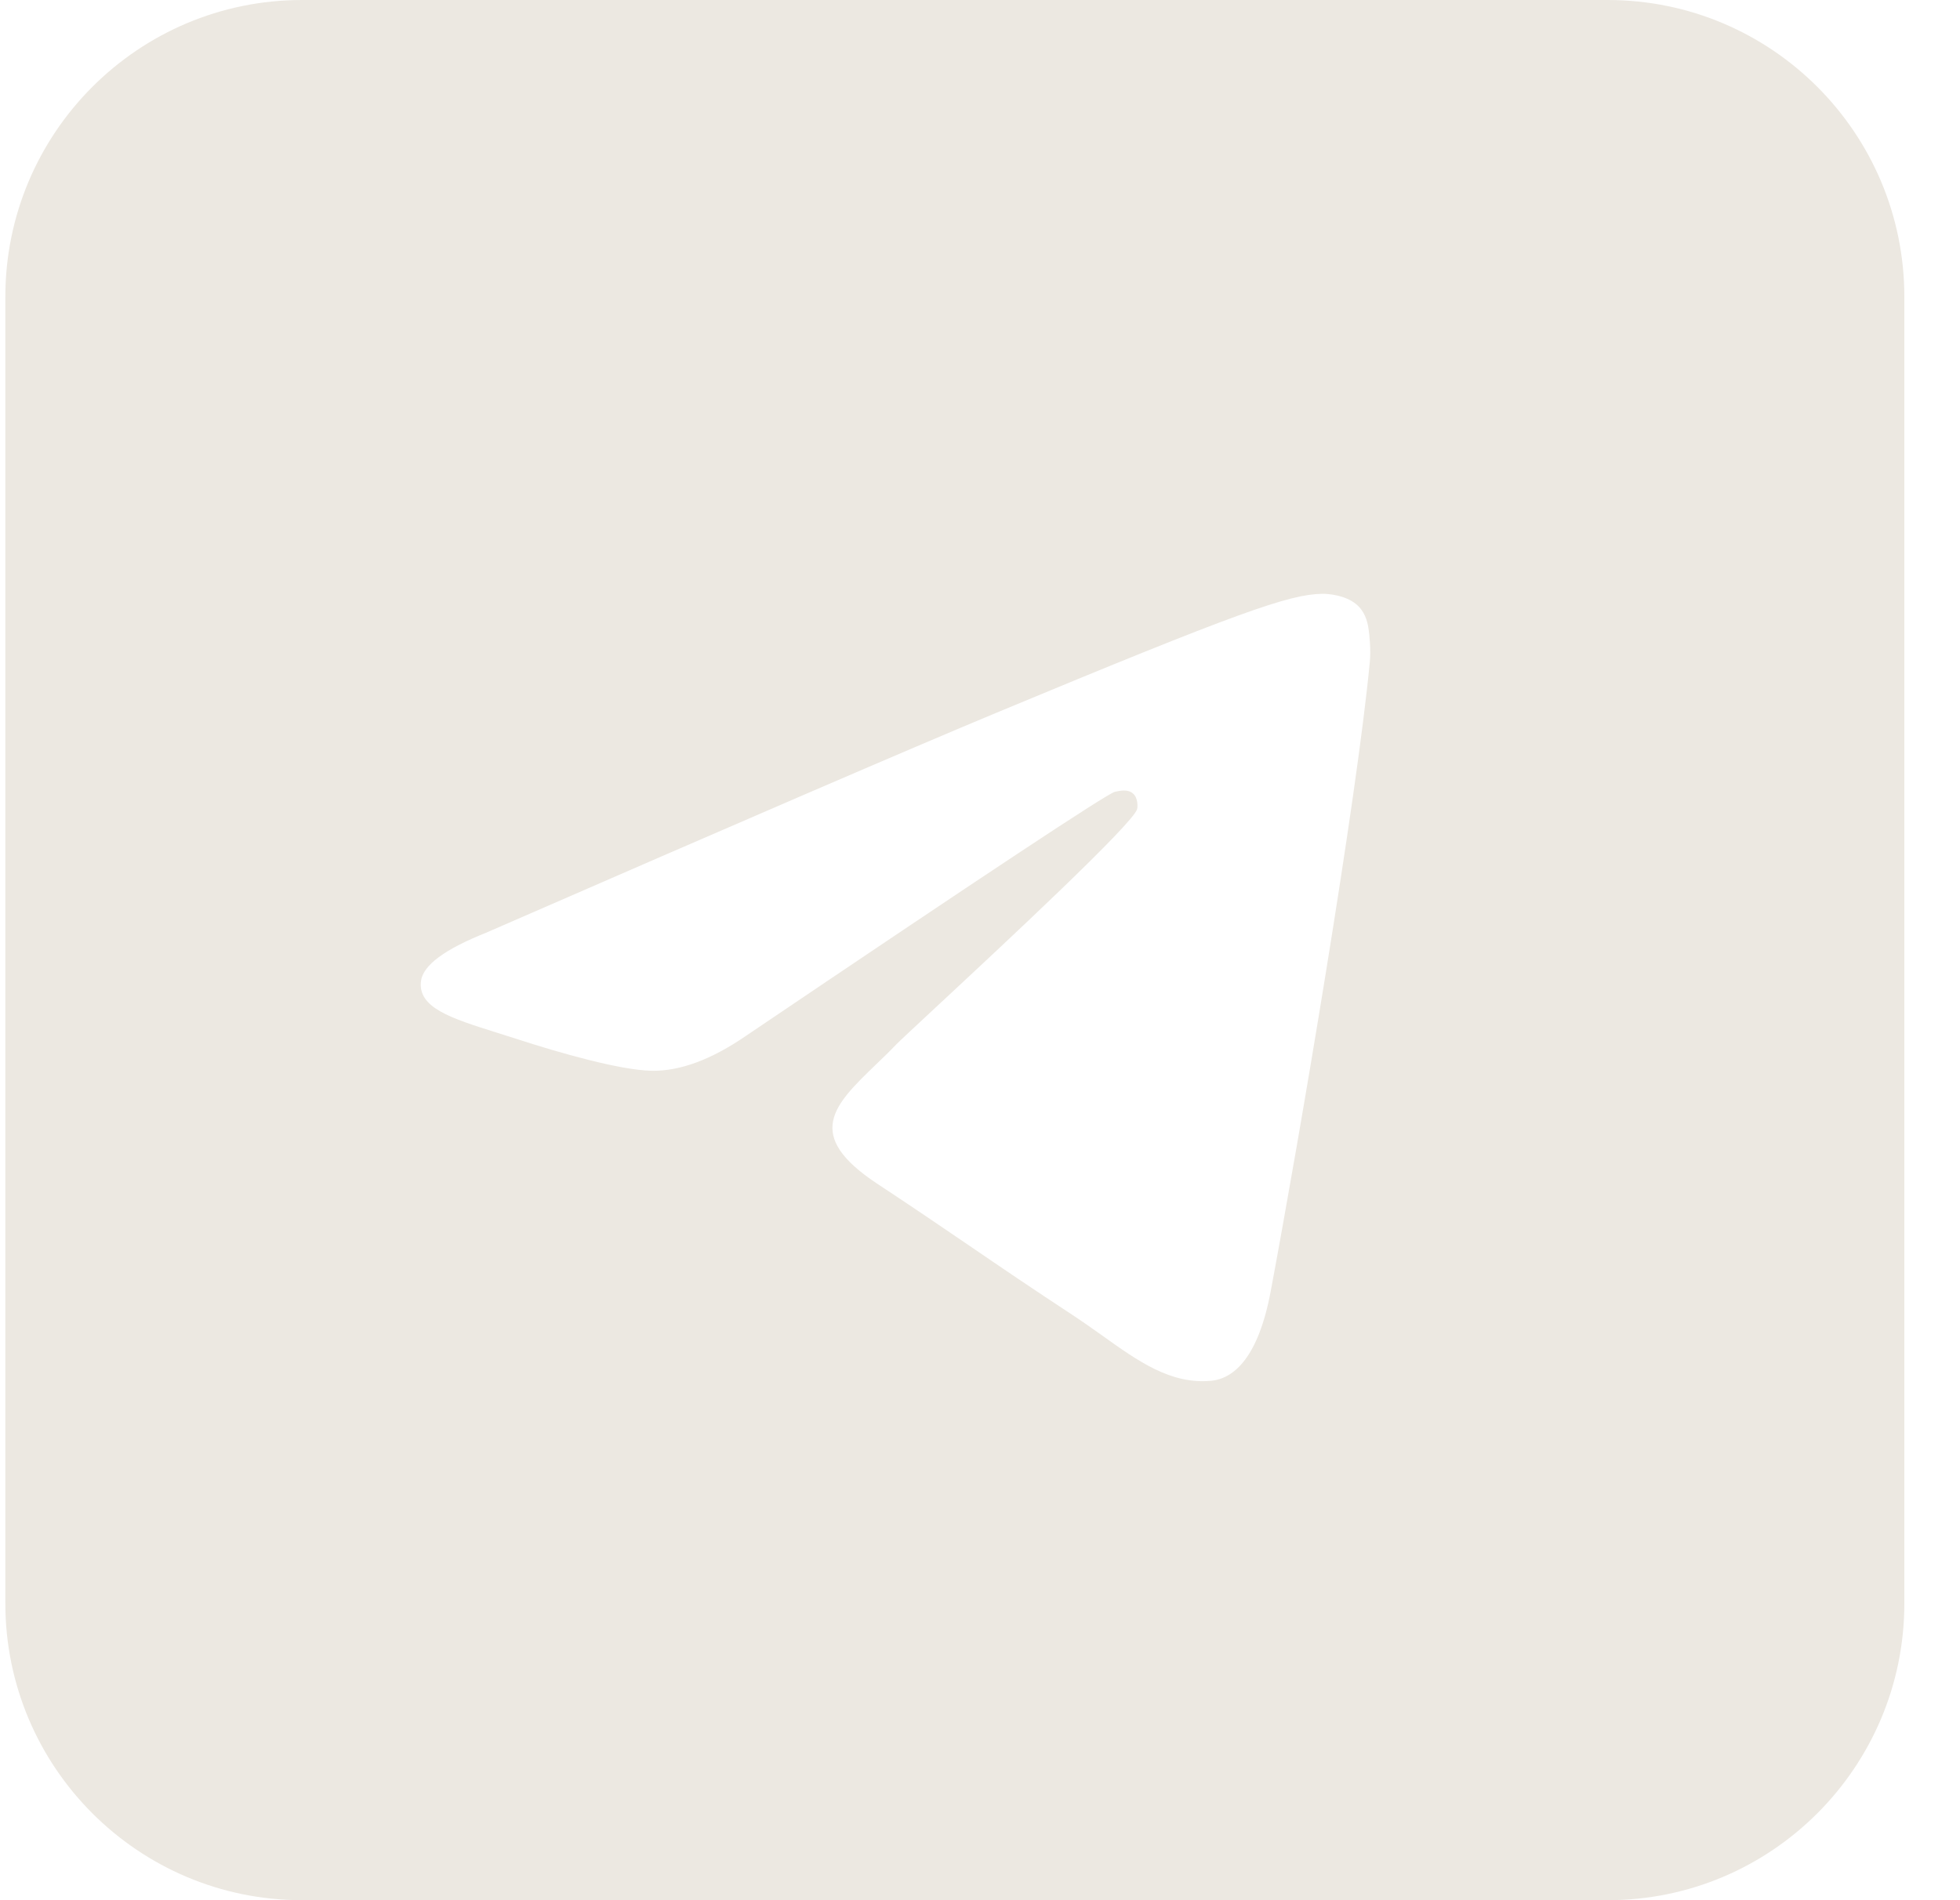 <svg width="33" height="32" viewBox="0 0 33 32" fill="none" xmlns="http://www.w3.org/2000/svg">
<path fill-rule="evenodd" clip-rule="evenodd" d="M5.086 0H27.067C29.826 0 32.063 2.239 32.063 5V27C32.063 29.761 29.826 32 27.067 32H5.086C2.327 32 0.09 29.761 0.09 27V5C0.09 2.239 2.327 0 5.086 0ZM16.767 12.007C15.336 12.603 12.474 13.837 8.183 15.708C7.486 15.986 7.121 16.257 7.088 16.522C7.032 16.971 7.593 17.147 8.357 17.388C8.46 17.42 8.568 17.454 8.679 17.49C9.43 17.735 10.441 18.021 10.967 18.032C11.444 18.042 11.976 17.846 12.563 17.442C16.573 14.733 18.642 13.364 18.772 13.334C18.864 13.314 18.991 13.287 19.077 13.364C19.163 13.441 19.155 13.585 19.146 13.624C19.09 13.861 16.888 15.911 15.748 16.971C15.393 17.302 15.141 17.536 15.089 17.59C14.974 17.71 14.857 17.823 14.743 17.932C14.045 18.606 13.521 19.111 14.772 19.936C15.373 20.332 15.854 20.66 16.334 20.987C16.858 21.345 17.381 21.701 18.058 22.145C18.23 22.258 18.394 22.375 18.555 22.489C19.165 22.925 19.712 23.316 20.39 23.253C20.783 23.217 21.189 22.847 21.395 21.743C21.883 19.134 22.842 13.48 23.063 11.15C23.083 10.946 23.058 10.685 23.039 10.57C23.019 10.456 22.978 10.292 22.829 10.171C22.653 10.028 22.381 9.998 22.259 10C21.705 10.01 20.856 10.306 16.767 12.007Z" fill="#ECE8E1"/>
</svg>
